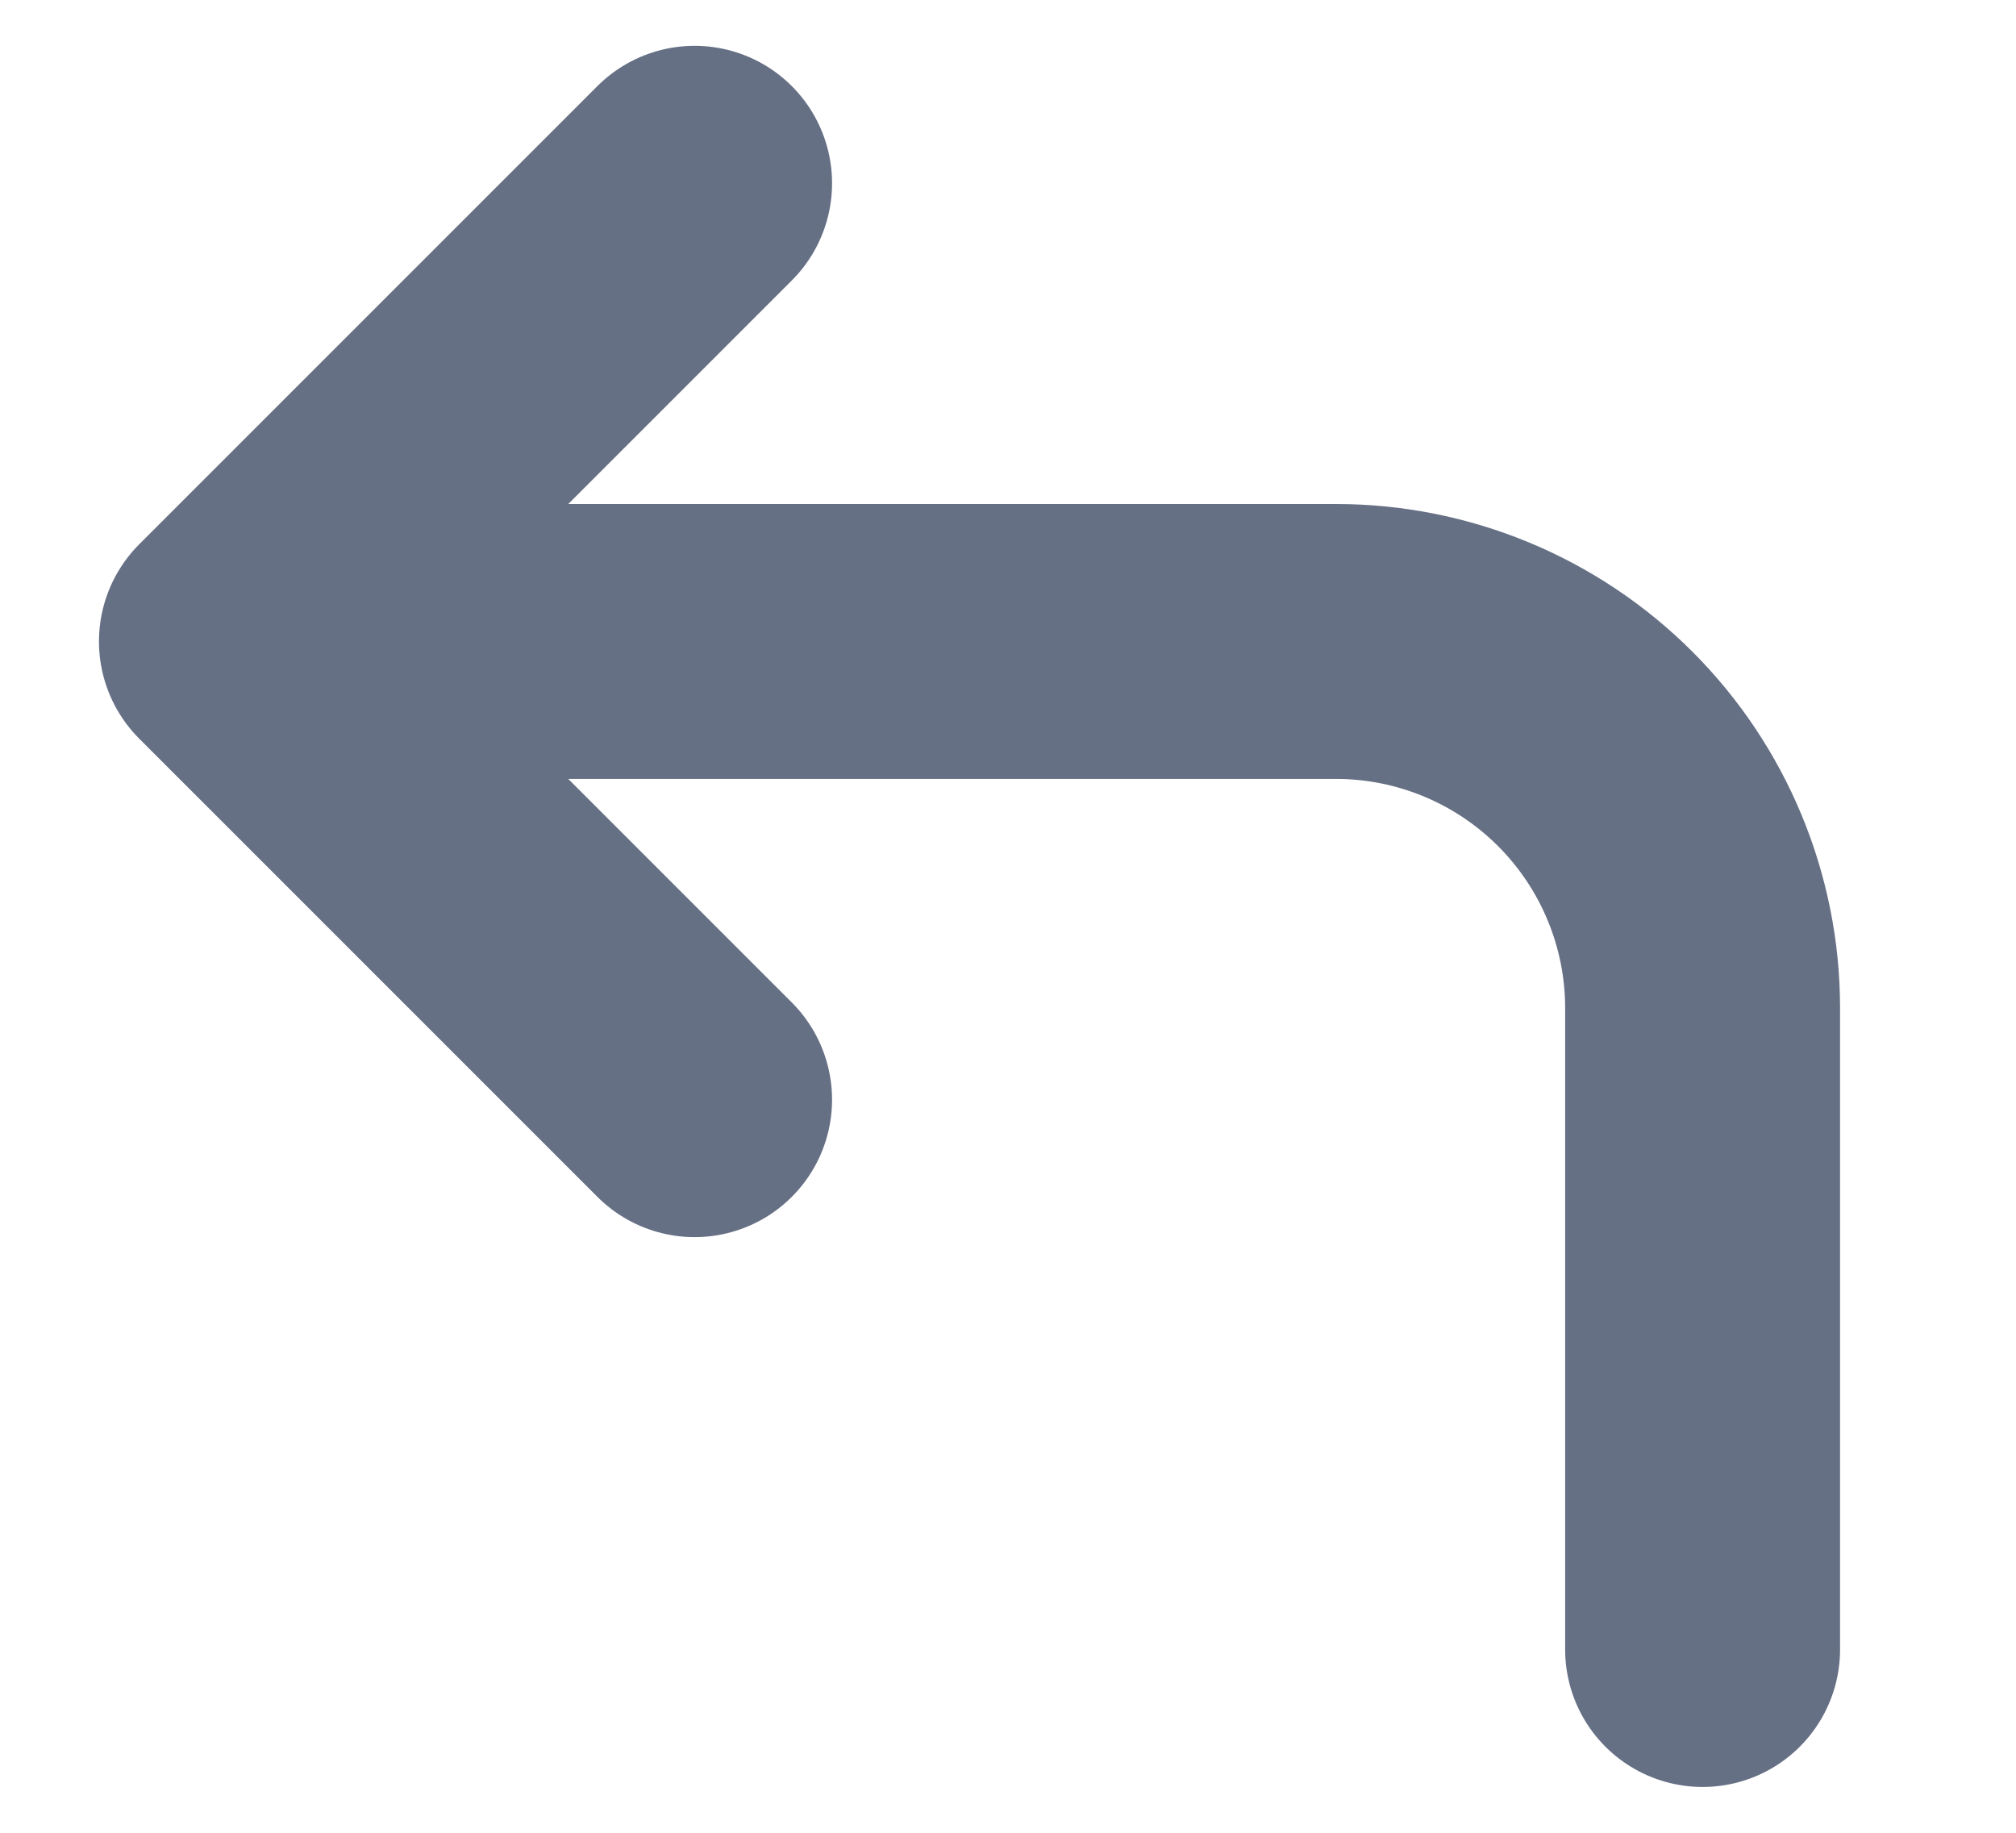 <svg width="11" height="10" viewBox="0 0 11 10" fill="none" xmlns="http://www.w3.org/2000/svg">
<path d="M3.79 6L1.29 3.5M1.29 3.5L3.79 1M1.29 3.5H7.29C7.82 3.5 8.329 3.711 8.704 4.086C9.079 4.461 9.29 4.97 9.29 5.5V9" stroke="#667085" stroke-width="1.5" stroke-linecap="round" stroke-linejoin="round"/>
</svg>
